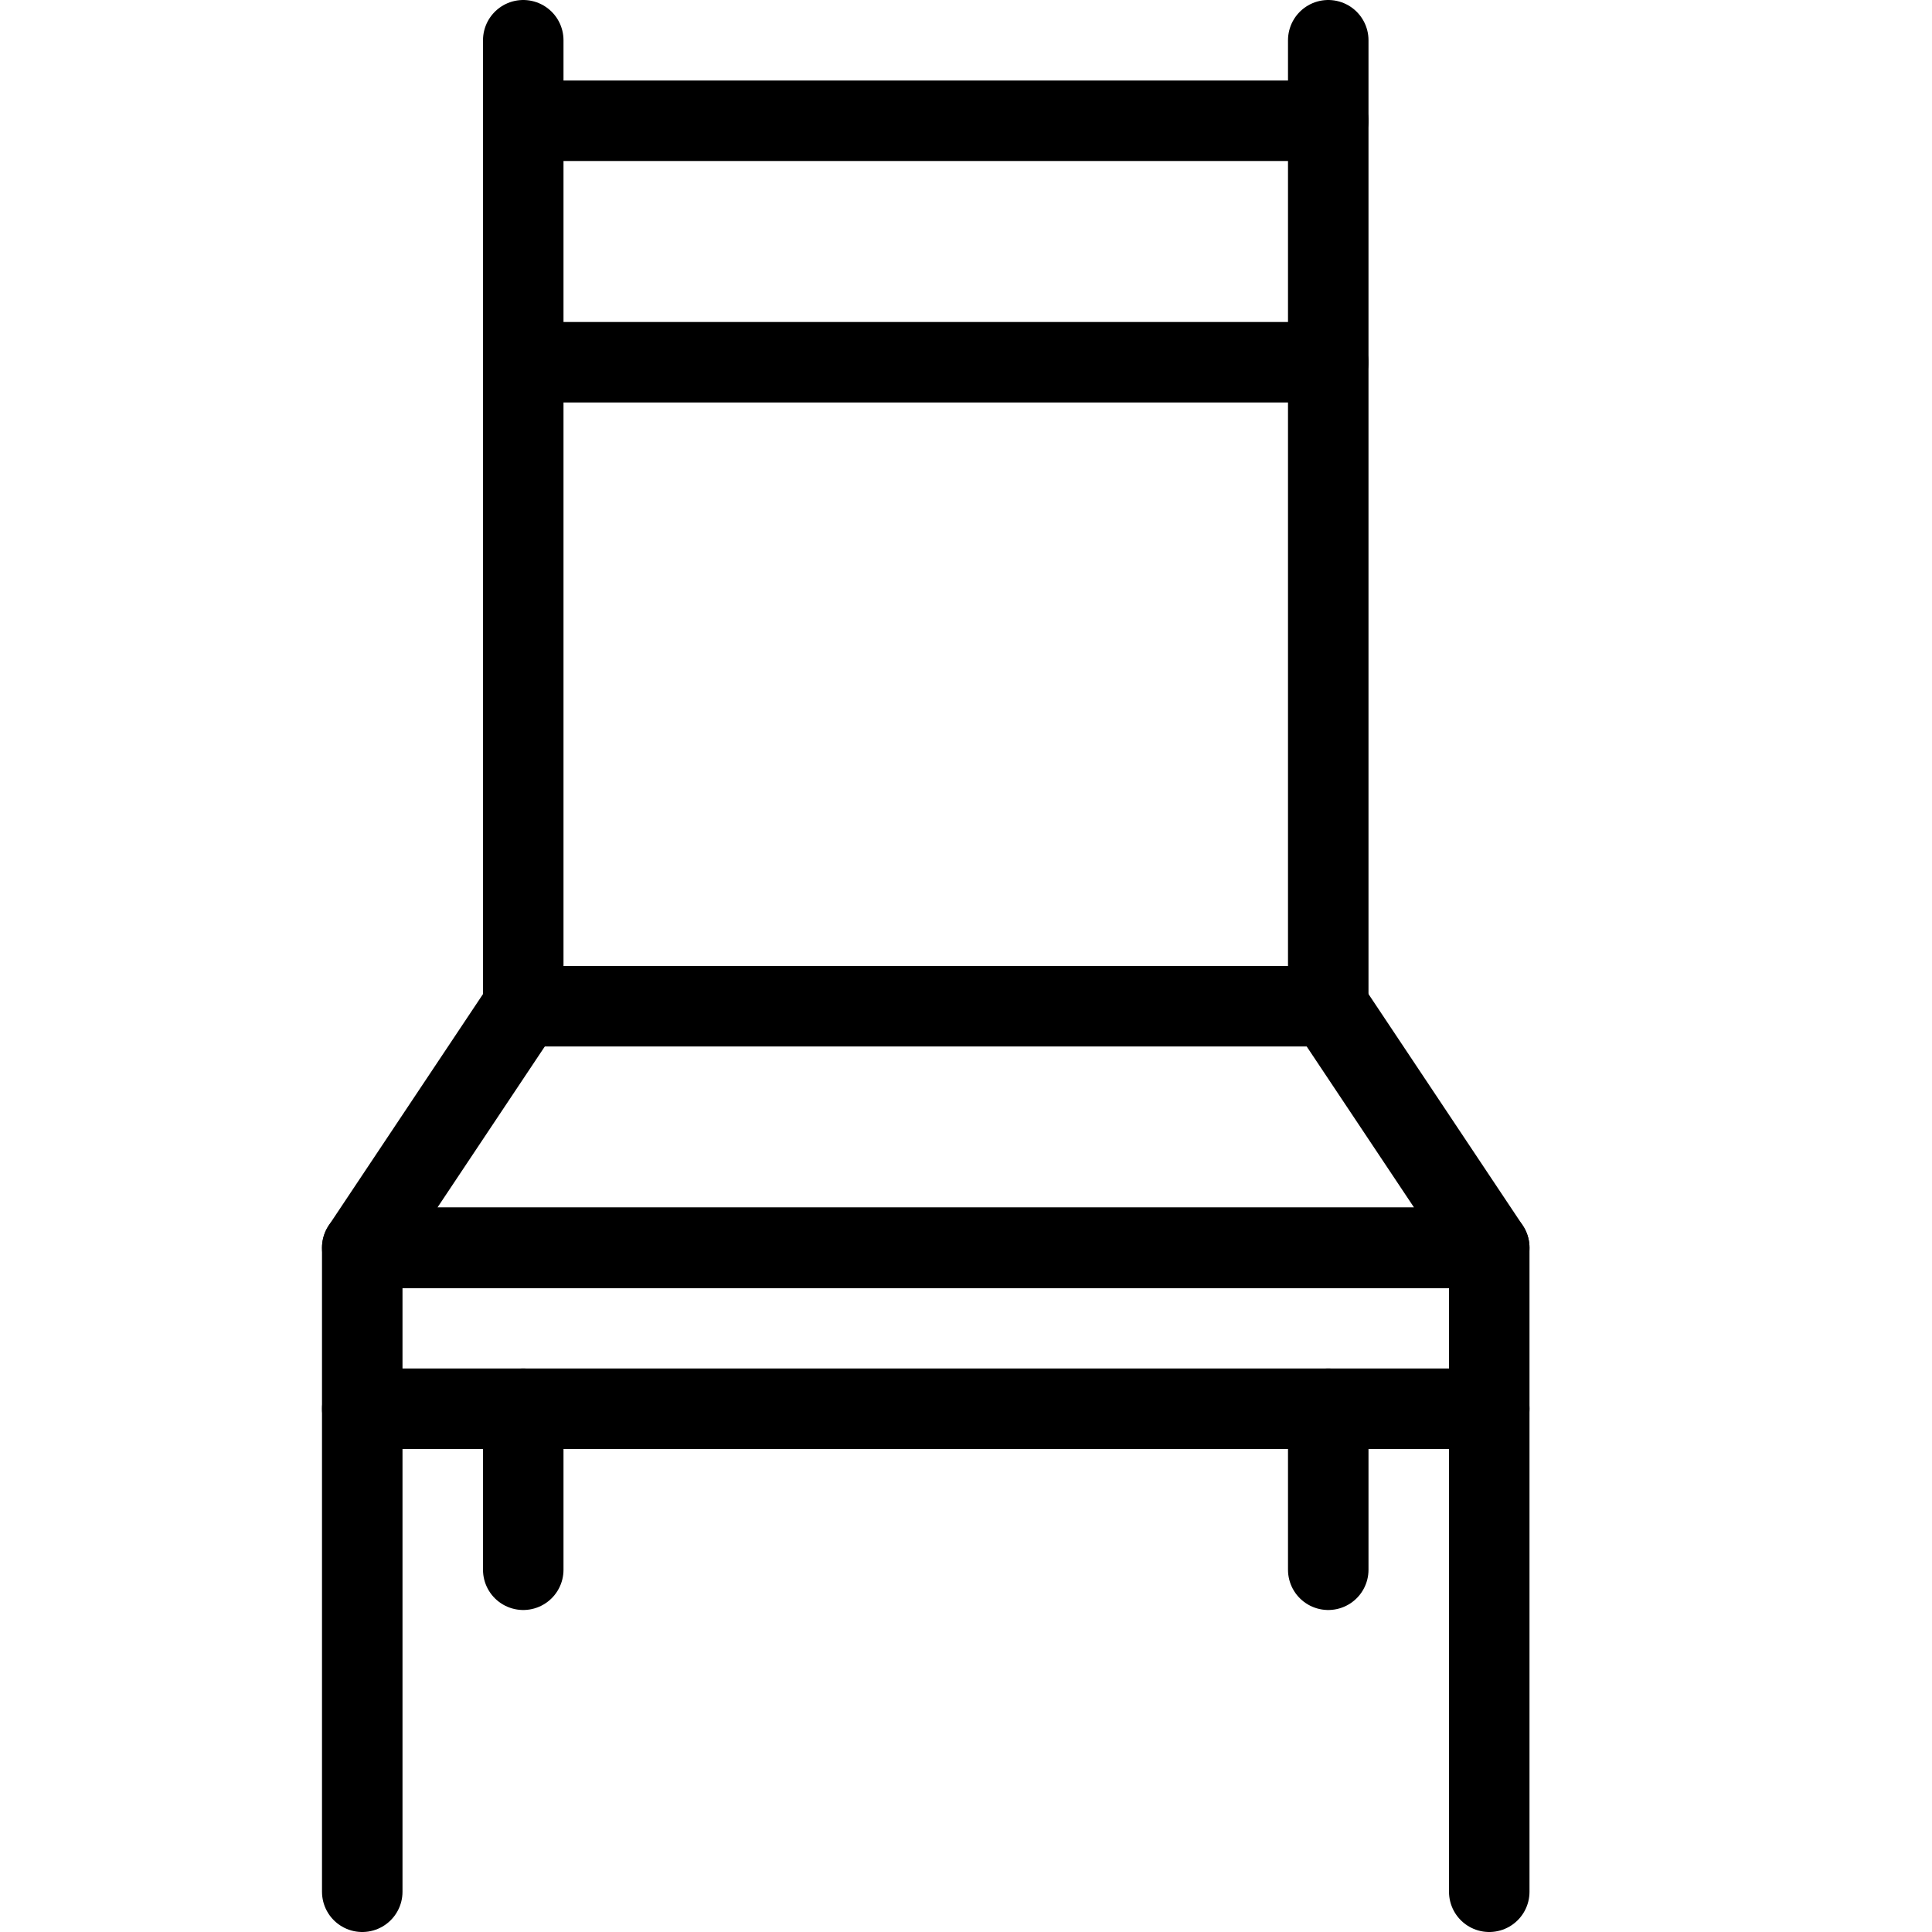 <?xml version="1.0" encoding="utf-8"?>
<!-- Generator: Adobe Illustrator 21.0.2, SVG Export Plug-In . SVG Version: 6.00 Build 0)  -->
<svg version="1.1" xmlns="http://www.w3.org/2000/svg" xmlns:xlink="http://www.w3.org/1999/xlink" x="0px" y="0px" width="24px"
	 height="24px" viewBox="0 0 24 24" enable-background="new 0 0 24 24" xml:space="preserve">
<g id="Black">
	<g>
		
			<line fill="none" stroke="#000000" stroke-linecap="round" stroke-linejoin="round" stroke-miterlimit="10" x1="6.5" y1="0.5" x2="6.5" y2="12.5"/>
		
			<line fill="none" stroke="#000000" stroke-linecap="round" stroke-linejoin="round" stroke-miterlimit="10" x1="16.5" y1="0.5" x2="16.5" y2="12.5"/>
		
			<line fill="none" stroke="#000000" stroke-linecap="round" stroke-linejoin="round" stroke-miterlimit="10" x1="6.5" y1="1.5" x2="16.5" y2="1.5"/>
		
			<line fill="none" stroke="#000000" stroke-linecap="round" stroke-linejoin="round" stroke-miterlimit="10" x1="6.5" y1="4.5" x2="16.5" y2="4.5"/>
		
			<line fill="none" stroke="#000000" stroke-linecap="round" stroke-linejoin="round" stroke-miterlimit="10" x1="6.5" y1="12.5" x2="16.5" y2="12.5"/>
		<polyline fill="none" stroke="#000000" stroke-linecap="round" stroke-linejoin="round" stroke-miterlimit="10" points="6.5,12.5 
			4.5,15.5 18.5,15.5 16.5,12.5 		"/>
		
			<line fill="none" stroke="#000000" stroke-linecap="round" stroke-linejoin="round" stroke-miterlimit="10" x1="4.5" y1="17.5" x2="4.5" y2="23.5"/>
		
			<line fill="none" stroke="#000000" stroke-linecap="round" stroke-linejoin="round" stroke-miterlimit="10" x1="18.5" y1="17.5" x2="18.5" y2="23.5"/>
		
			<rect x="4.5" y="15.5" fill="none" stroke="#000000" stroke-linecap="round" stroke-linejoin="round" stroke-miterlimit="10" width="14" height="2"/>
		
			<line fill="none" stroke="#000000" stroke-linecap="round" stroke-linejoin="round" stroke-miterlimit="10" x1="6.5" y1="17.5" x2="6.5" y2="19.5"/>
		
			<line fill="none" stroke="#000000" stroke-linecap="round" stroke-linejoin="round" stroke-miterlimit="10" x1="16.5" y1="17.5" x2="16.5" y2="19.5"/>
	</g>
</g>
<g id="Frames-24px">
	<rect fill="none" width="24" height="24"/>
</g>
</svg>
